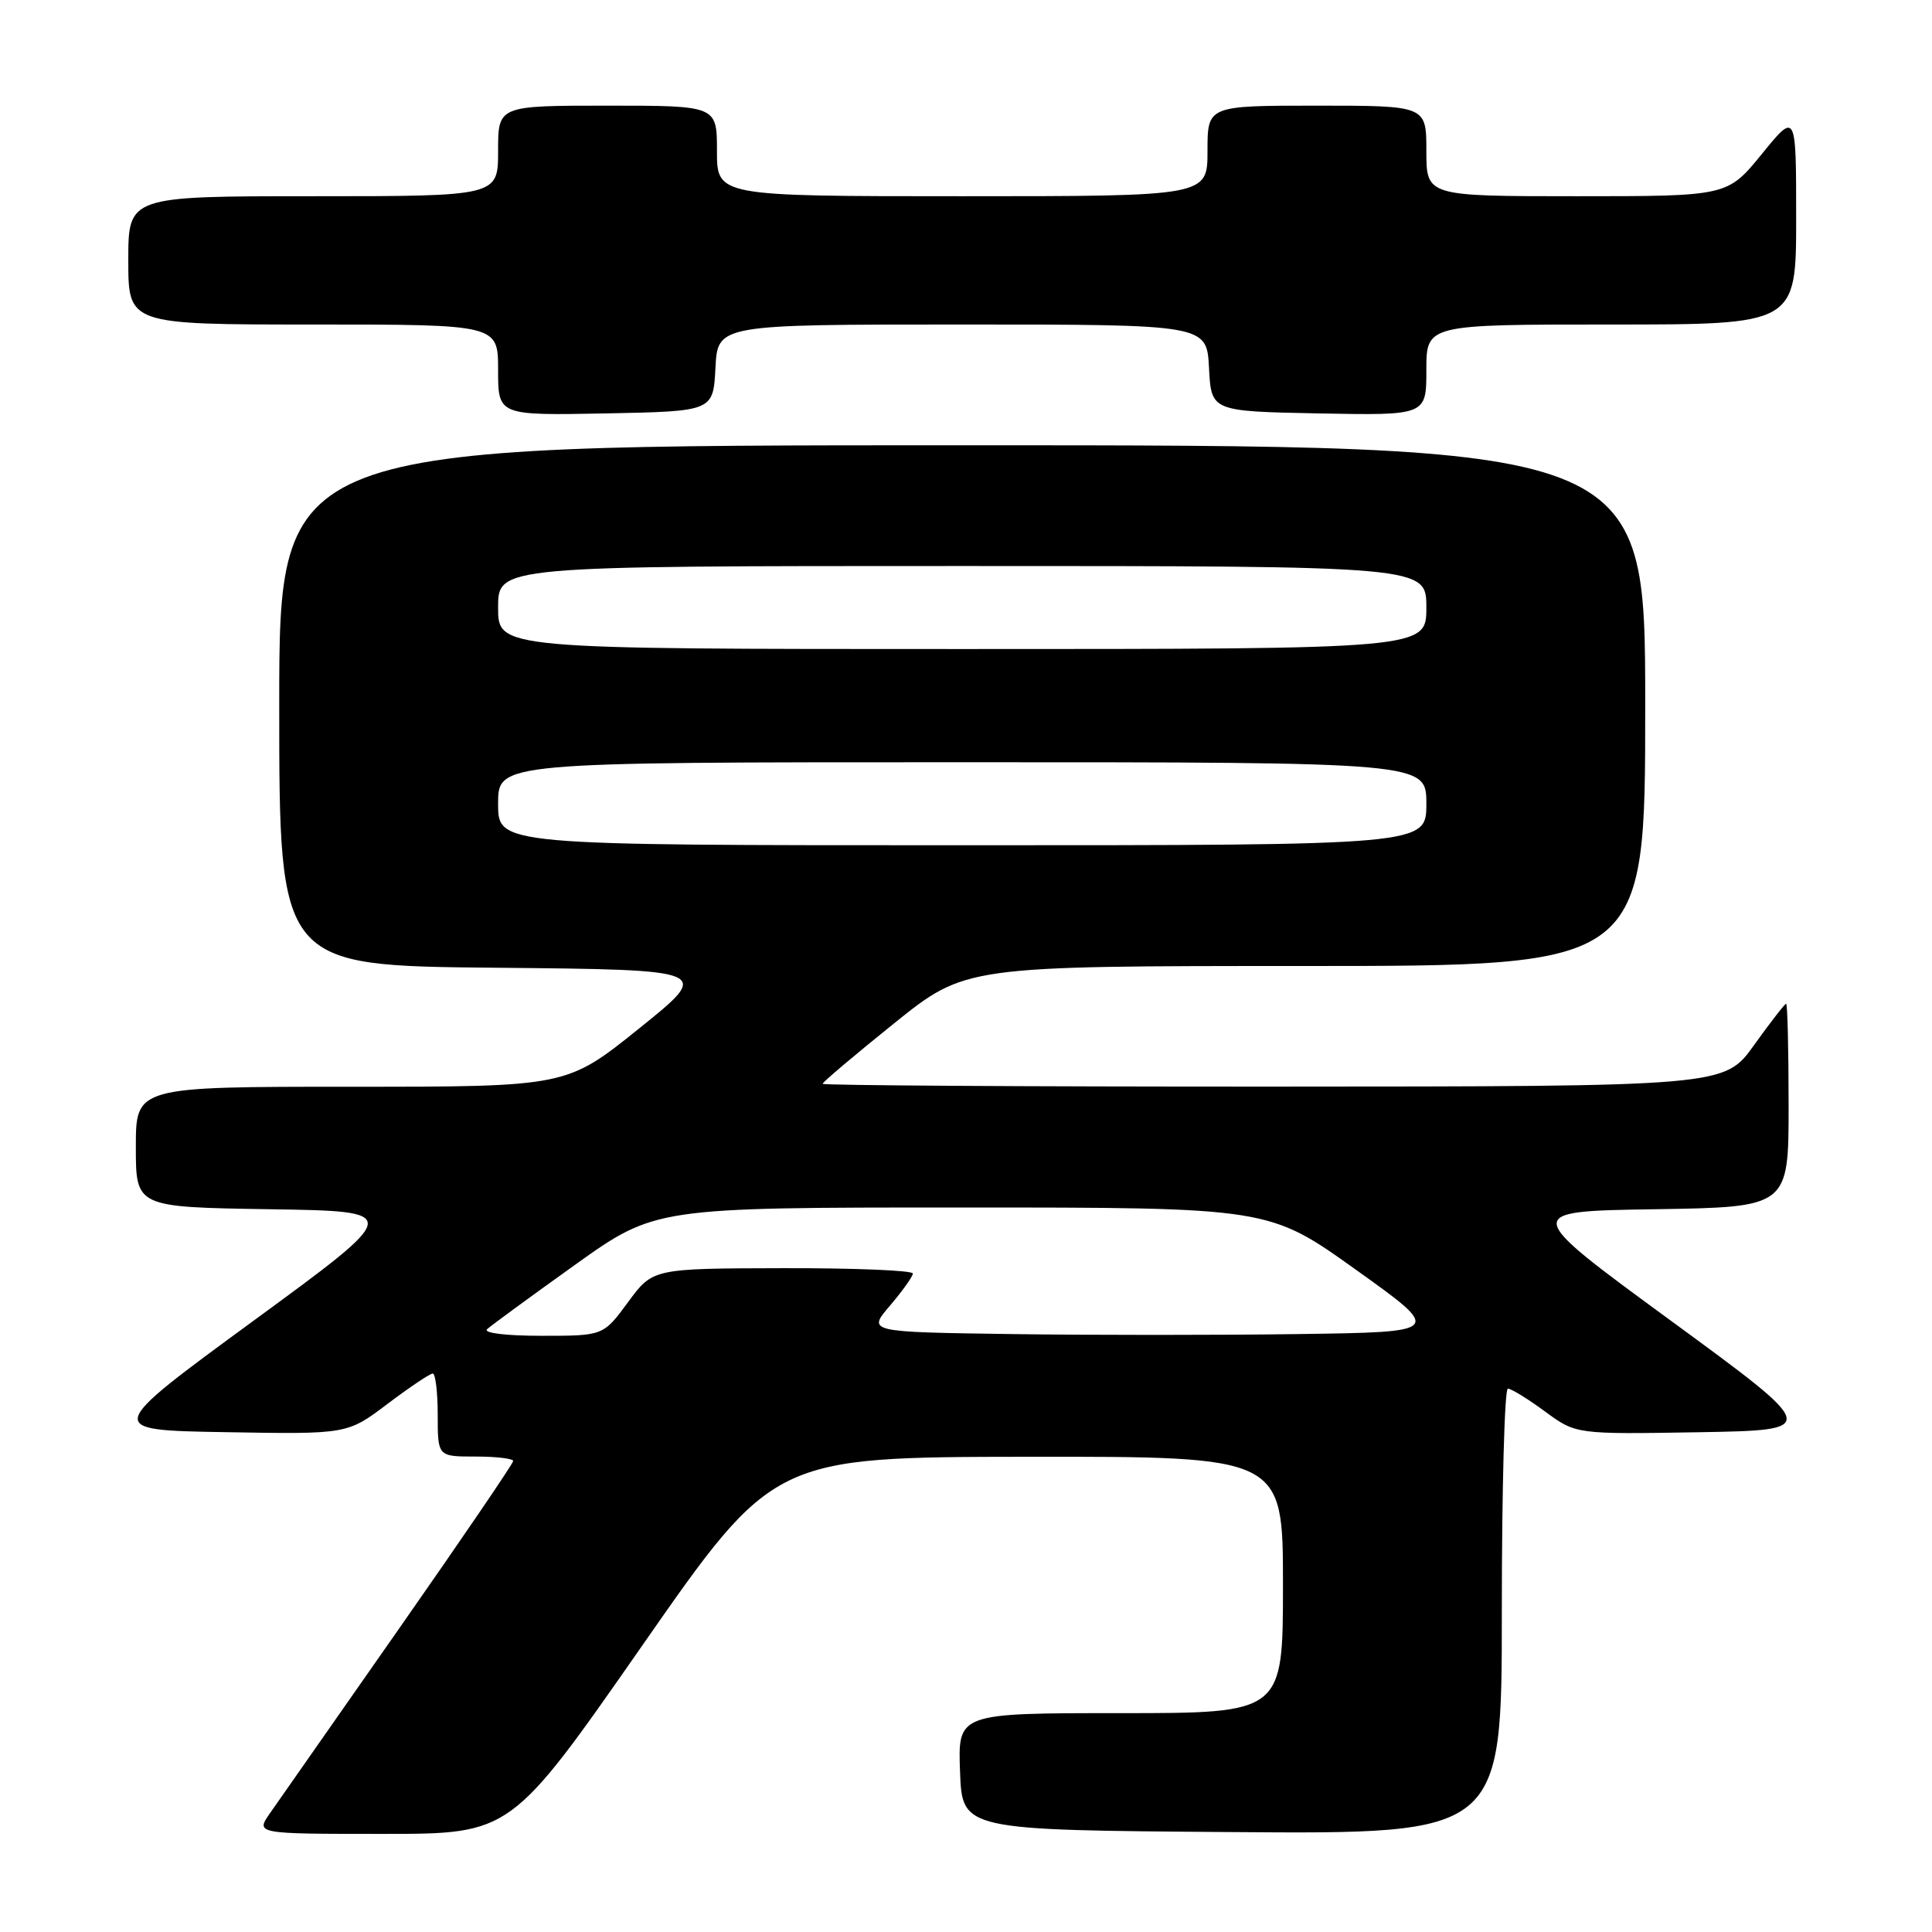 <?xml version="1.0" encoding="UTF-8" standalone="no"?>
<!DOCTYPE svg PUBLIC "-//W3C//DTD SVG 1.1//EN" "http://www.w3.org/Graphics/SVG/1.1/DTD/svg11.dtd" >
<svg xmlns="http://www.w3.org/2000/svg" xmlns:xlink="http://www.w3.org/1999/xlink" version="1.1" viewBox="0 0 256 256">
 <g >
 <path fill="currentColor"
d=" M 85.11 218.03 C 102.50 193.07 102.50 193.07 136.25 193.03 C 170.00 193.00 170.00 193.00 170.00 210.00 C 170.00 227.00 170.00 227.00 148.46 227.00 C 126.92 227.00 126.92 227.00 127.21 234.75 C 127.50 242.50 127.50 242.50 163.25 242.76 C 199.00 243.03 199.00 243.03 199.00 213.51 C 199.00 197.28 199.36 184.00 199.80 184.00 C 200.24 184.00 202.46 185.36 204.72 187.03 C 208.83 190.05 208.83 190.05 225.02 189.78 C 241.20 189.50 241.20 189.50 221.40 175.00 C 201.59 160.50 201.59 160.50 219.30 160.23 C 237.00 159.95 237.00 159.95 237.00 146.48 C 237.00 139.06 236.85 133.00 236.67 133.00 C 236.50 133.00 234.58 135.47 232.42 138.48 C 228.50 143.96 228.50 143.96 168.75 143.98 C 135.89 143.99 109.00 143.82 109.00 143.61 C 109.00 143.39 113.26 139.79 118.46 135.61 C 127.92 128.00 127.92 128.00 172.96 128.00 C 218.00 128.00 218.00 128.00 218.00 93.50 C 218.00 59.00 218.00 59.00 127.50 59.00 C 37.00 59.00 37.00 59.00 37.00 93.48 C 37.00 127.97 37.00 127.97 65.68 128.23 C 94.35 128.50 94.35 128.50 84.72 136.25 C 75.08 144.00 75.08 144.00 46.54 144.00 C 18.00 144.00 18.00 144.00 18.00 151.98 C 18.00 159.95 18.00 159.95 35.70 160.23 C 53.41 160.50 53.41 160.50 33.60 175.00 C 13.80 189.50 13.80 189.50 29.91 189.77 C 46.02 190.05 46.02 190.05 51.35 186.02 C 54.28 183.81 56.98 182.00 57.34 182.00 C 57.70 182.00 58.00 184.47 58.00 187.50 C 58.00 193.00 58.00 193.00 63.00 193.00 C 65.75 193.00 68.00 193.27 68.00 193.59 C 68.00 193.92 61.18 203.93 52.85 215.84 C 44.52 227.75 36.83 238.74 35.78 240.25 C 33.86 243.00 33.86 243.00 50.79 243.00 C 67.71 243.00 67.71 243.00 85.11 218.03 Z  M 94.80 48.75 C 95.10 43.00 95.10 43.00 127.50 43.00 C 159.90 43.00 159.90 43.00 160.20 48.75 C 160.50 54.50 160.50 54.50 174.75 54.78 C 189.00 55.05 189.00 55.05 189.00 49.03 C 189.00 43.00 189.00 43.00 213.50 43.00 C 238.00 43.00 238.00 43.00 238.00 28.91 C 238.00 14.82 238.00 14.82 233.45 20.41 C 228.89 26.00 228.89 26.00 208.95 26.00 C 189.00 26.00 189.00 26.00 189.00 20.00 C 189.00 14.00 189.00 14.00 174.50 14.00 C 160.00 14.00 160.00 14.00 160.00 20.00 C 160.00 26.00 160.00 26.00 127.50 26.00 C 95.00 26.00 95.00 26.00 95.00 20.00 C 95.00 14.00 95.00 14.00 80.50 14.00 C 66.00 14.00 66.00 14.00 66.00 20.00 C 66.00 26.00 66.00 26.00 41.50 26.00 C 17.00 26.00 17.00 26.00 17.00 34.50 C 17.00 43.00 17.00 43.00 41.50 43.00 C 66.00 43.00 66.00 43.00 66.00 49.03 C 66.00 55.05 66.00 55.05 80.25 54.78 C 94.50 54.50 94.50 54.50 94.80 48.75 Z  M 64.55 176.12 C 65.07 175.64 70.30 171.81 76.16 167.62 C 86.82 160.00 86.82 160.00 127.48 160.00 C 168.13 160.00 168.13 160.00 179.67 168.25 C 191.21 176.50 191.21 176.50 172.10 176.77 C 161.60 176.92 144.44 176.92 133.97 176.77 C 114.93 176.50 114.93 176.50 117.93 173.00 C 119.57 171.07 120.94 169.16 120.96 168.75 C 120.98 168.34 113.24 168.02 103.75 168.04 C 86.50 168.08 86.50 168.08 83.22 172.54 C 79.94 177.00 79.94 177.00 71.77 177.00 C 67.02 177.00 64.00 176.63 64.55 176.12 Z  M 66.00 106.50 C 66.00 101.00 66.00 101.00 127.50 101.00 C 189.00 101.00 189.00 101.00 189.00 106.50 C 189.00 112.00 189.00 112.00 127.50 112.00 C 66.00 112.00 66.00 112.00 66.00 106.50 Z  M 66.00 80.50 C 66.00 75.00 66.00 75.00 127.50 75.00 C 189.00 75.00 189.00 75.00 189.00 80.50 C 189.00 86.00 189.00 86.00 127.50 86.00 C 66.00 86.00 66.00 86.00 66.00 80.50 Z "/>
</g>
</svg>